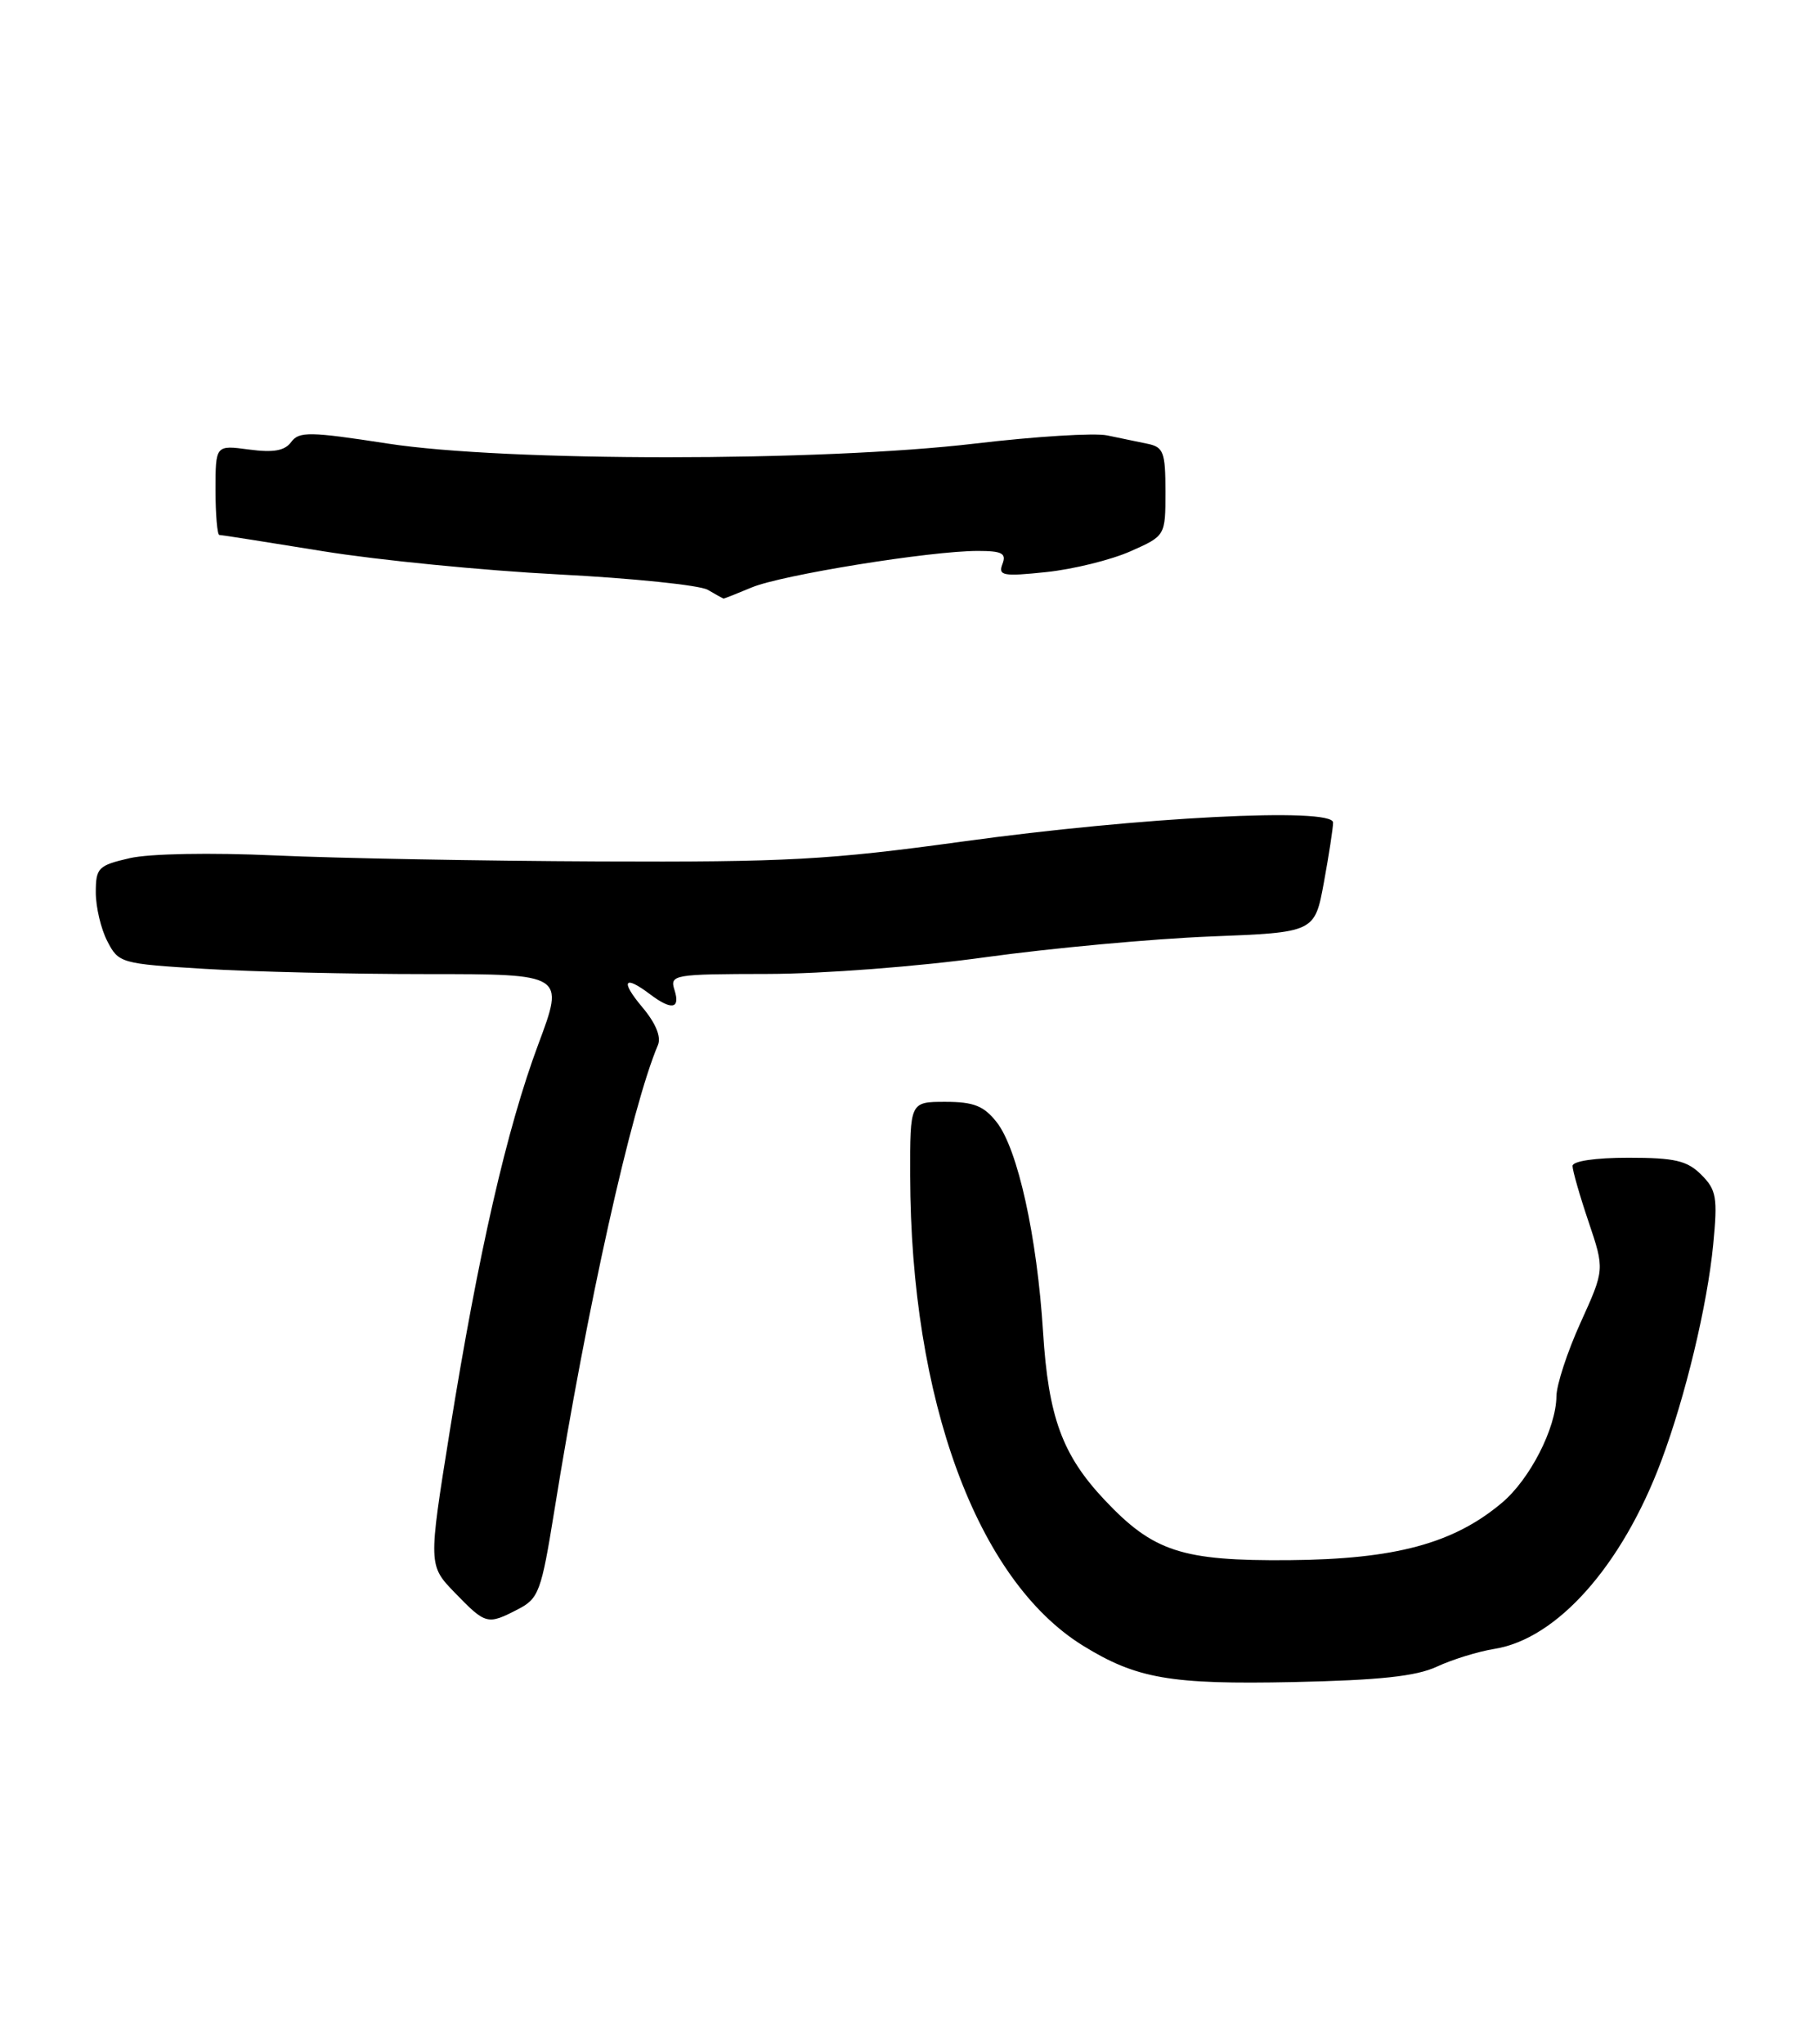 <?xml version="1.0" encoding="UTF-8" standalone="no"?>
<!DOCTYPE svg PUBLIC "-//W3C//DTD SVG 1.1//EN" "http://www.w3.org/Graphics/SVG/1.1/DTD/svg11.dtd" >
<svg xmlns="http://www.w3.org/2000/svg" xmlns:xlink="http://www.w3.org/1999/xlink" version="1.1" viewBox="0 0 228 256">
 <g >
 <path fill="currentColor"
d=" M 180.00 208.74 C 181.93 207.84 185.18 206.84 187.23 206.51 C 195.05 205.26 203.19 196.11 208.10 183.02 C 211.13 174.96 213.89 163.45 214.62 155.88 C 215.19 149.98 215.03 149.03 213.13 147.13 C 211.36 145.36 209.81 145.00 204.00 145.00 C 199.86 145.00 197.00 145.42 197.00 146.03 C 197.00 146.60 197.90 149.75 199.01 153.03 C 201.02 159.00 201.02 159.00 198.01 165.64 C 196.35 169.29 194.99 173.45 194.98 174.89 C 194.94 178.85 191.66 185.27 188.16 188.21 C 182.10 193.32 174.77 195.29 161.50 195.40 C 148.06 195.51 144.48 194.34 138.36 187.84 C 133.08 182.23 131.34 177.48 130.67 166.84 C 129.92 154.86 127.50 143.90 124.86 140.55 C 123.25 138.50 121.98 138.00 118.43 138.00 C 114.00 138.00 114.00 138.00 114.02 147.25 C 114.08 175.31 122.39 197.90 135.67 206.11 C 142.38 210.25 146.65 210.99 162.00 210.67 C 172.79 210.44 177.40 209.95 180.00 208.74 Z  M 64.89 201.55 C 67.49 200.21 67.81 199.35 69.43 189.30 C 73.54 163.71 79.09 138.76 82.42 130.89 C 82.86 129.87 82.14 128.13 80.46 126.14 C 77.69 122.84 78.16 122.05 81.44 124.53 C 84.13 126.56 85.25 126.37 84.50 124.00 C 83.89 122.07 84.32 122.00 96.18 121.98 C 103.06 121.97 115.12 121.05 123.50 119.88 C 131.75 118.74 144.39 117.58 151.60 117.29 C 164.70 116.78 164.70 116.78 165.85 110.52 C 166.48 107.08 167.00 103.71 167.00 103.02 C 167.00 101.09 142.92 102.32 120.57 105.40 C 103.84 107.70 98.57 107.99 75.07 107.89 C 60.46 107.83 42.20 107.49 34.50 107.14 C 26.40 106.77 18.71 106.91 16.25 107.48 C 12.30 108.39 12.00 108.69 12.00 111.78 C 12.00 113.60 12.65 116.36 13.45 117.89 C 14.85 120.62 15.16 120.71 25.60 121.34 C 31.49 121.71 44.05 122.00 53.52 122.00 C 70.72 122.00 70.72 122.00 67.45 130.75 C 63.49 141.35 59.94 156.87 56.34 179.27 C 53.65 196.05 53.65 196.05 57.02 199.52 C 60.85 203.47 61.07 203.53 64.89 201.55 Z  M 94.18 73.57 C 97.92 72.01 116.54 69.00 122.49 69.00 C 125.53 69.00 126.10 69.30 125.58 70.64 C 125.02 72.10 125.65 72.22 131.07 71.65 C 134.43 71.30 139.17 70.13 141.59 69.06 C 146.00 67.11 146.00 67.11 146.00 61.58 C 146.00 56.63 145.76 55.99 143.75 55.58 C 142.51 55.33 140.24 54.86 138.69 54.53 C 137.14 54.20 129.72 54.66 122.19 55.55 C 102.90 57.84 63.29 57.84 48.54 55.55 C 38.81 54.05 37.46 54.02 36.48 55.36 C 35.67 56.46 34.26 56.71 31.19 56.30 C 27.00 55.74 27.00 55.74 27.00 61.37 C 27.00 64.47 27.22 67.00 27.48 67.00 C 27.74 67.00 33.60 67.92 40.49 69.04 C 47.38 70.16 60.63 71.46 69.92 71.94 C 79.22 72.42 87.66 73.29 88.66 73.87 C 89.67 74.46 90.56 74.95 90.63 74.97 C 90.70 74.99 92.29 74.36 94.18 73.57 Z "/>
</g>
</svg>